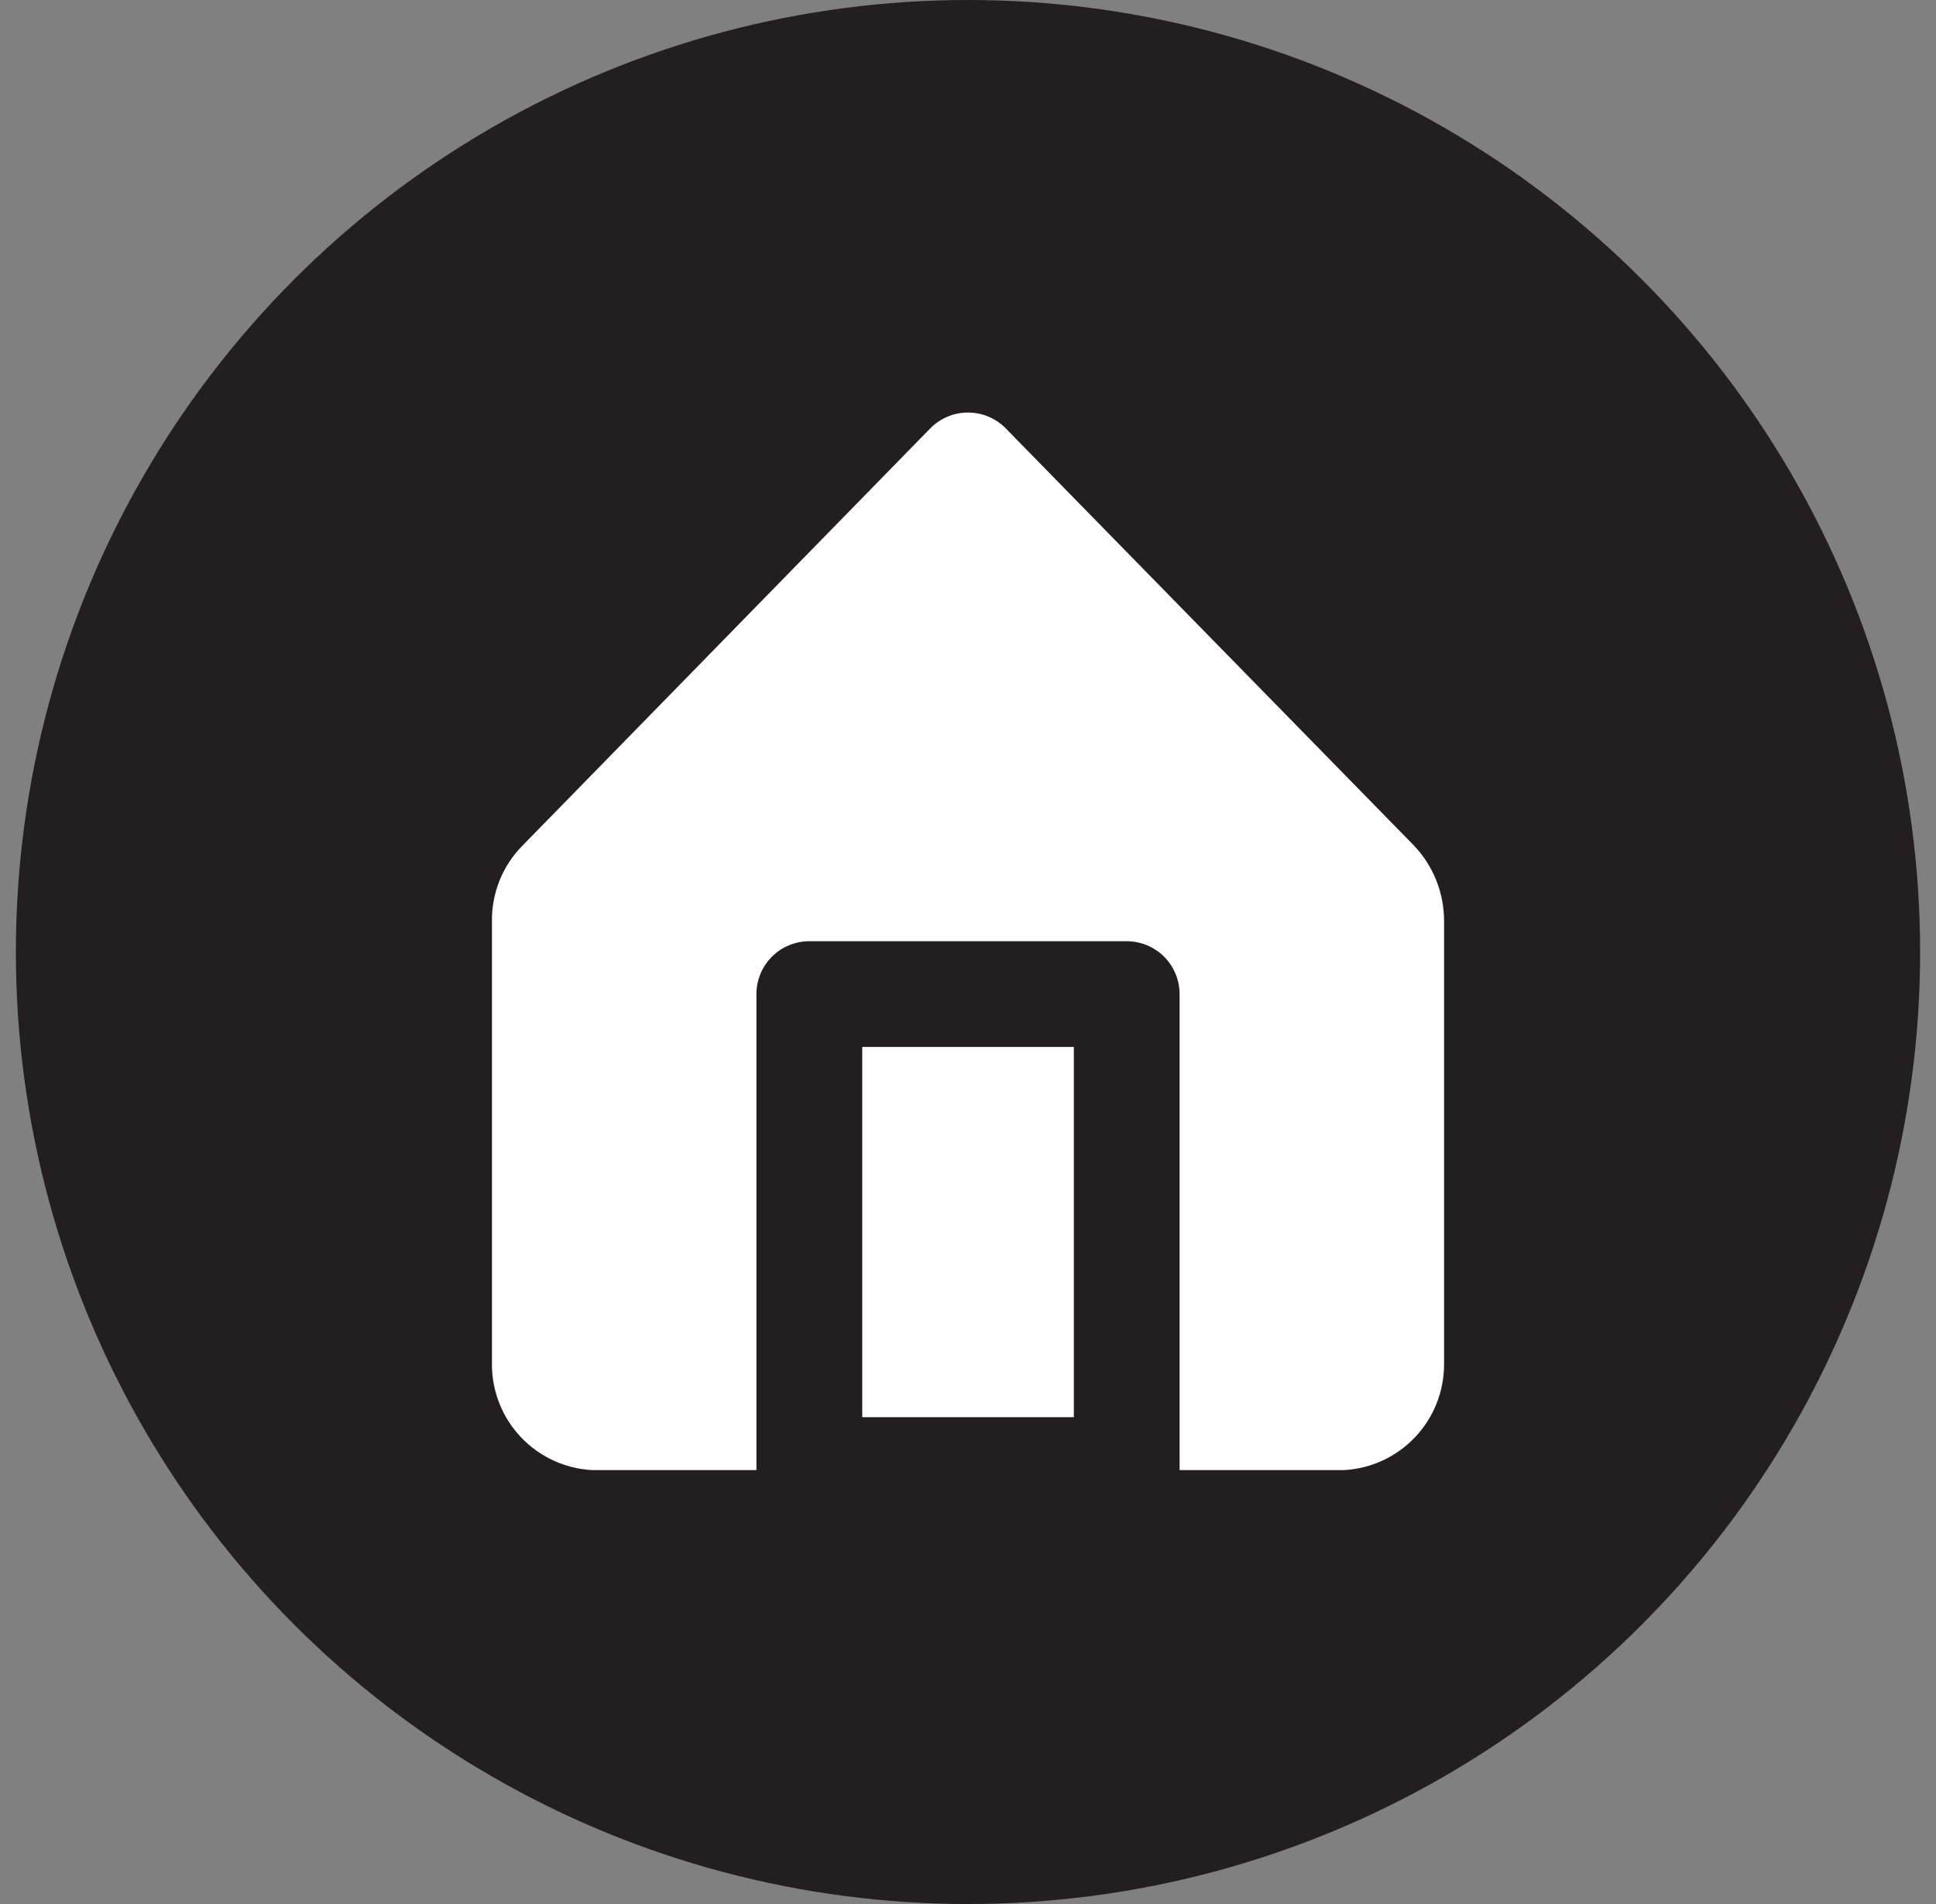 <svg width="61" height="60" viewBox="0 0 61 60" fill="none" xmlns="http://www.w3.org/2000/svg">
<rect x="0" y="0" width="61" height="60" fill="#808080" stroke="none"/>
<circle cx="30.5" cy="30" r="30" fill="#231F20"/>
<path d="M27.168 32.992H33.835V44.659H27.168V32.992Z" fill="white"/>
<path d="M44.533 26.626L31.683 13.493C31.529 13.337 31.344 13.213 31.141 13.128C30.938 13.044 30.72 13 30.5 13C30.28 13 30.062 13.044 29.859 13.128C29.656 13.213 29.472 13.337 29.317 13.493L16.467 26.643C16.156 26.956 15.91 27.328 15.744 27.738C15.579 28.147 15.495 28.585 15.5 29.026V42.993C15.499 43.846 15.825 44.667 16.411 45.287C16.997 45.907 17.798 46.279 18.65 46.326H23.834V31.326C23.834 30.884 24.009 30.46 24.322 30.148C24.634 29.835 25.058 29.66 25.5 29.66H35.5C35.942 29.66 36.366 29.835 36.679 30.148C36.991 30.46 37.167 30.884 37.167 31.326V46.326H42.35C43.202 46.279 44.003 45.907 44.589 45.287C45.175 44.667 45.501 43.846 45.5 42.993V29.026C45.501 28.131 45.155 27.27 44.533 26.626Z" fill="white"/>
</svg>
